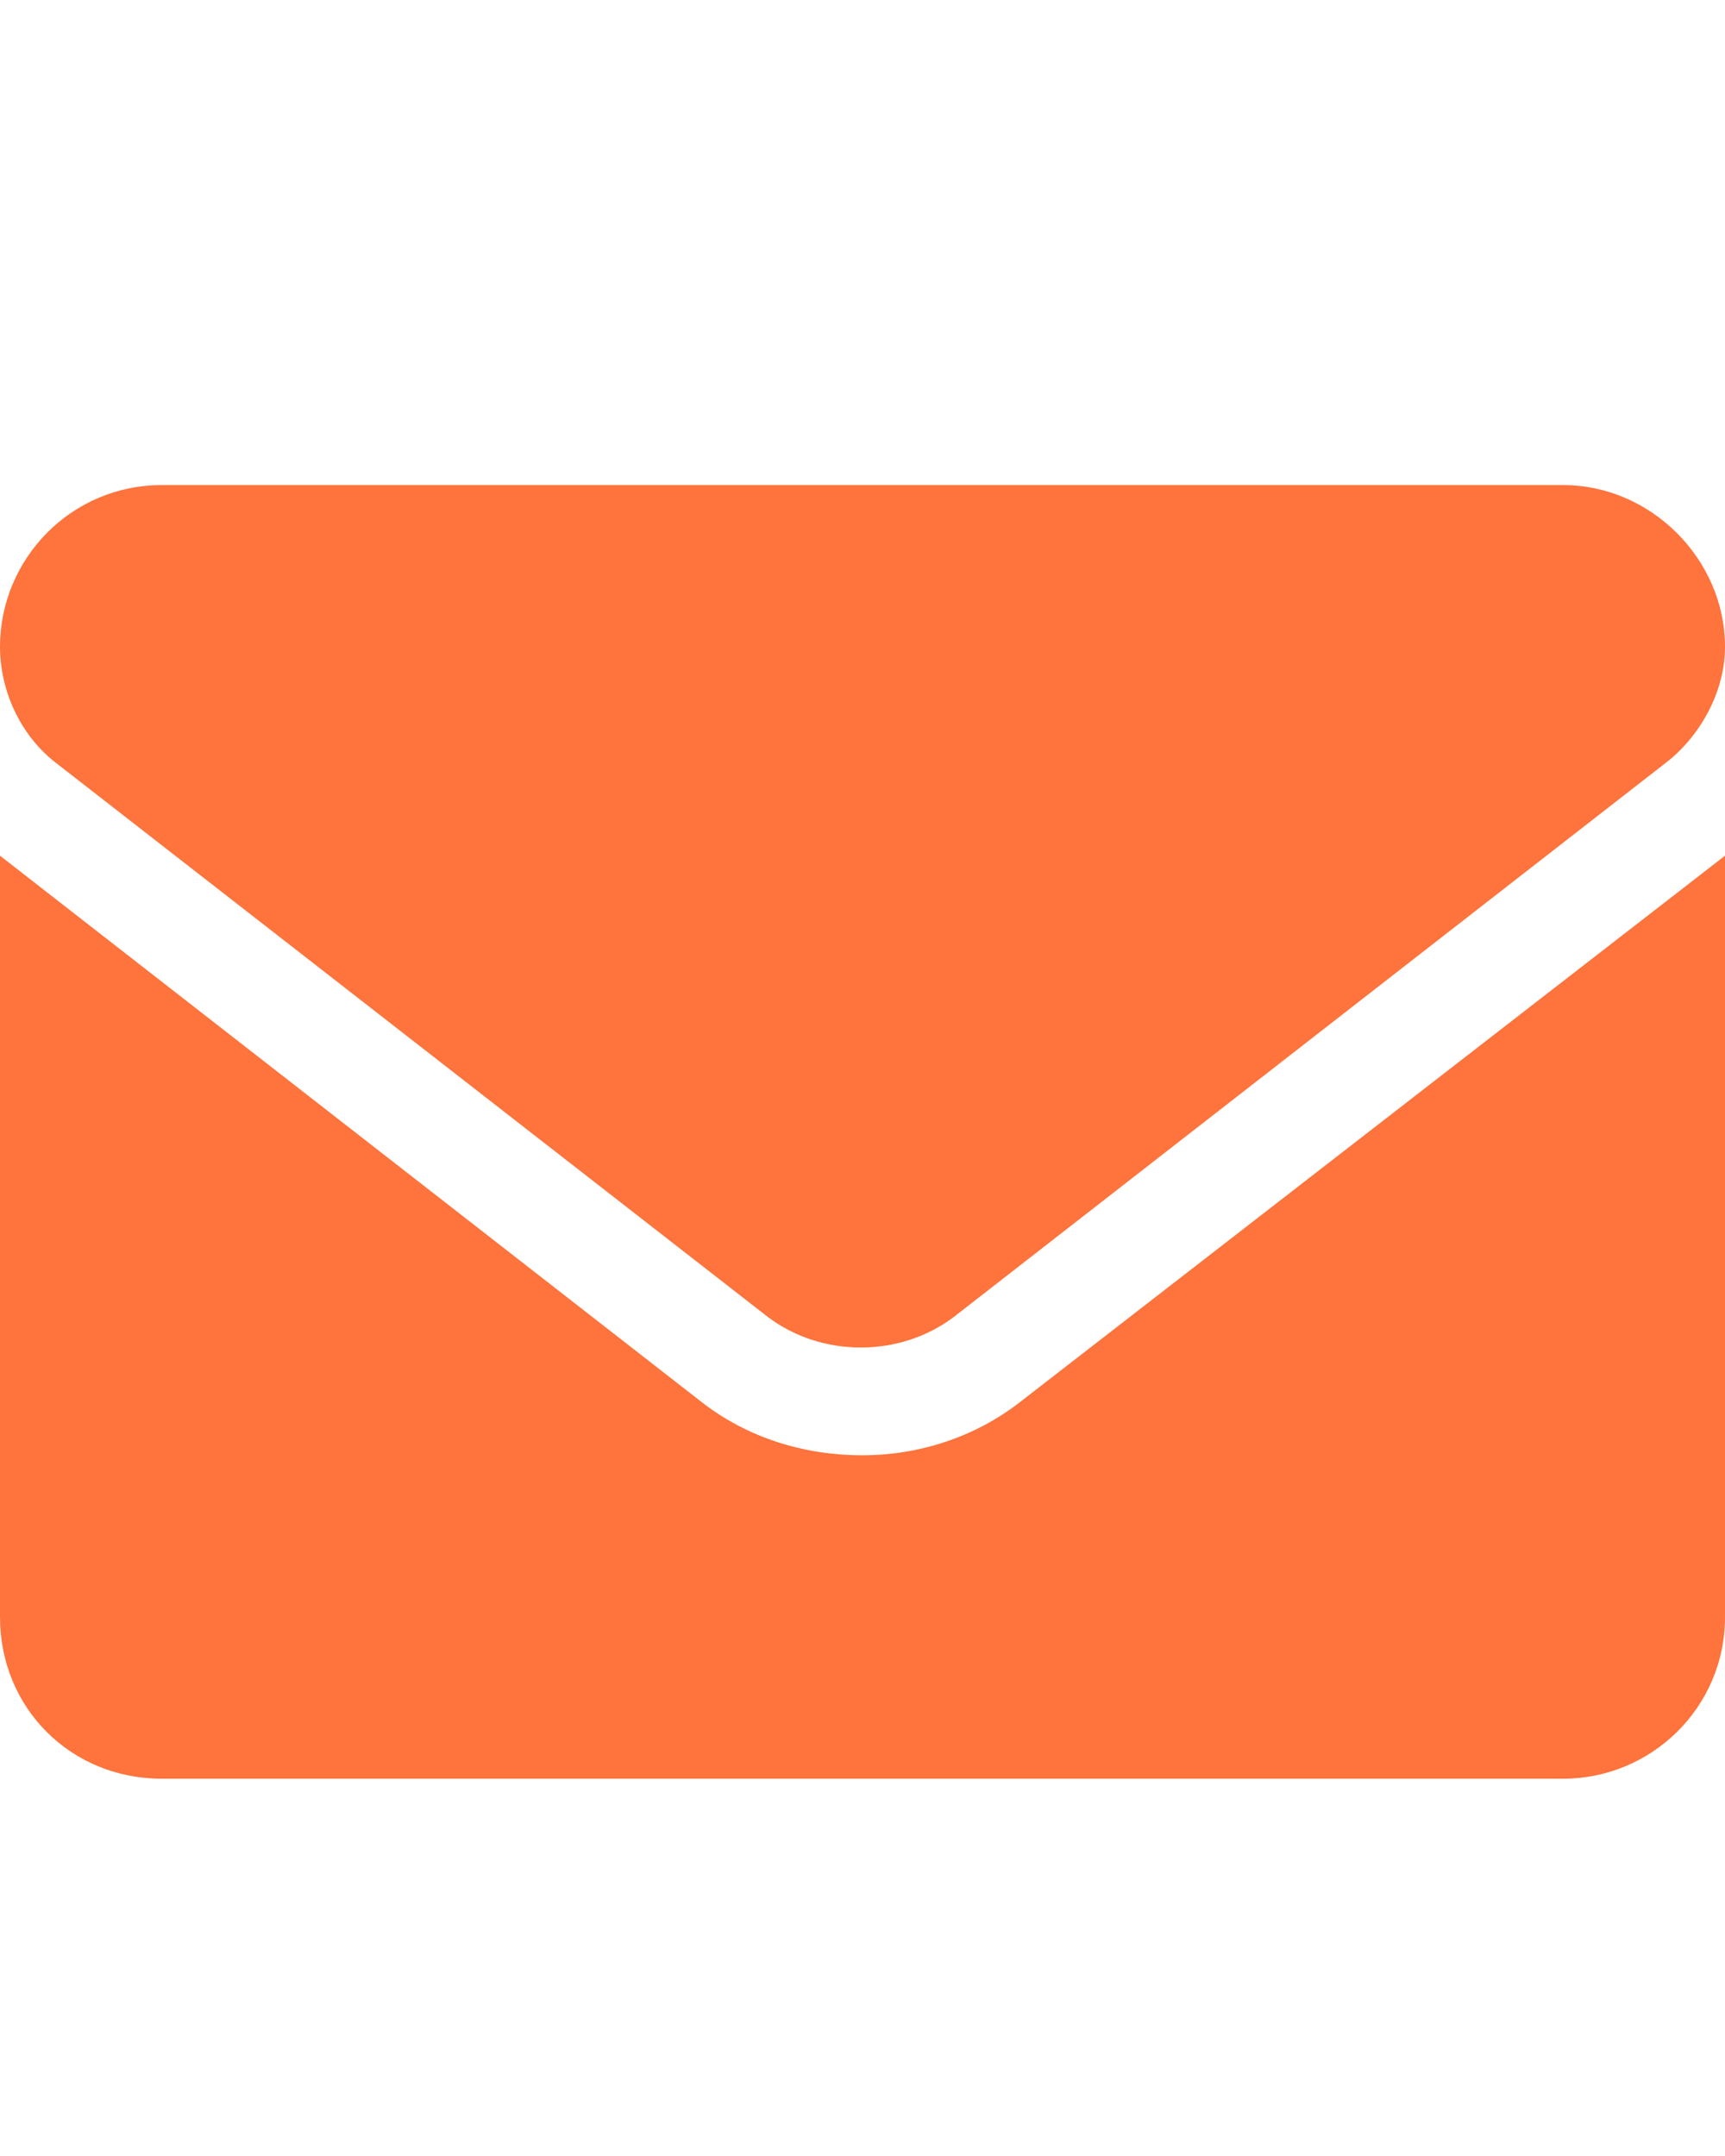 <svg width="16" height="20" viewBox="0 0 16 20" fill="none" xmlns="http://www.w3.org/2000/svg">
<path d="M8 13.5C8.5 13.5 9.031 13.344 9.469 13L16 7.938V15C16 15.844 15.312 16.5 14.5 16.5H1.5C0.656 16.5 0 15.844 0 15V7.938L6.5 13C6.938 13.344 7.469 13.5 8 13.5ZM0.5 7.062C0.188 6.812 0 6.406 0 6C0 5.188 0.656 4.5 1.5 4.5H14.5C15.312 4.5 16 5.188 16 6C16 6.406 15.781 6.812 15.469 7.062L8.844 12.219C8.344 12.594 7.625 12.594 7.125 12.219L0.5 7.062Z" fill="#FF733C"/>
</svg>
